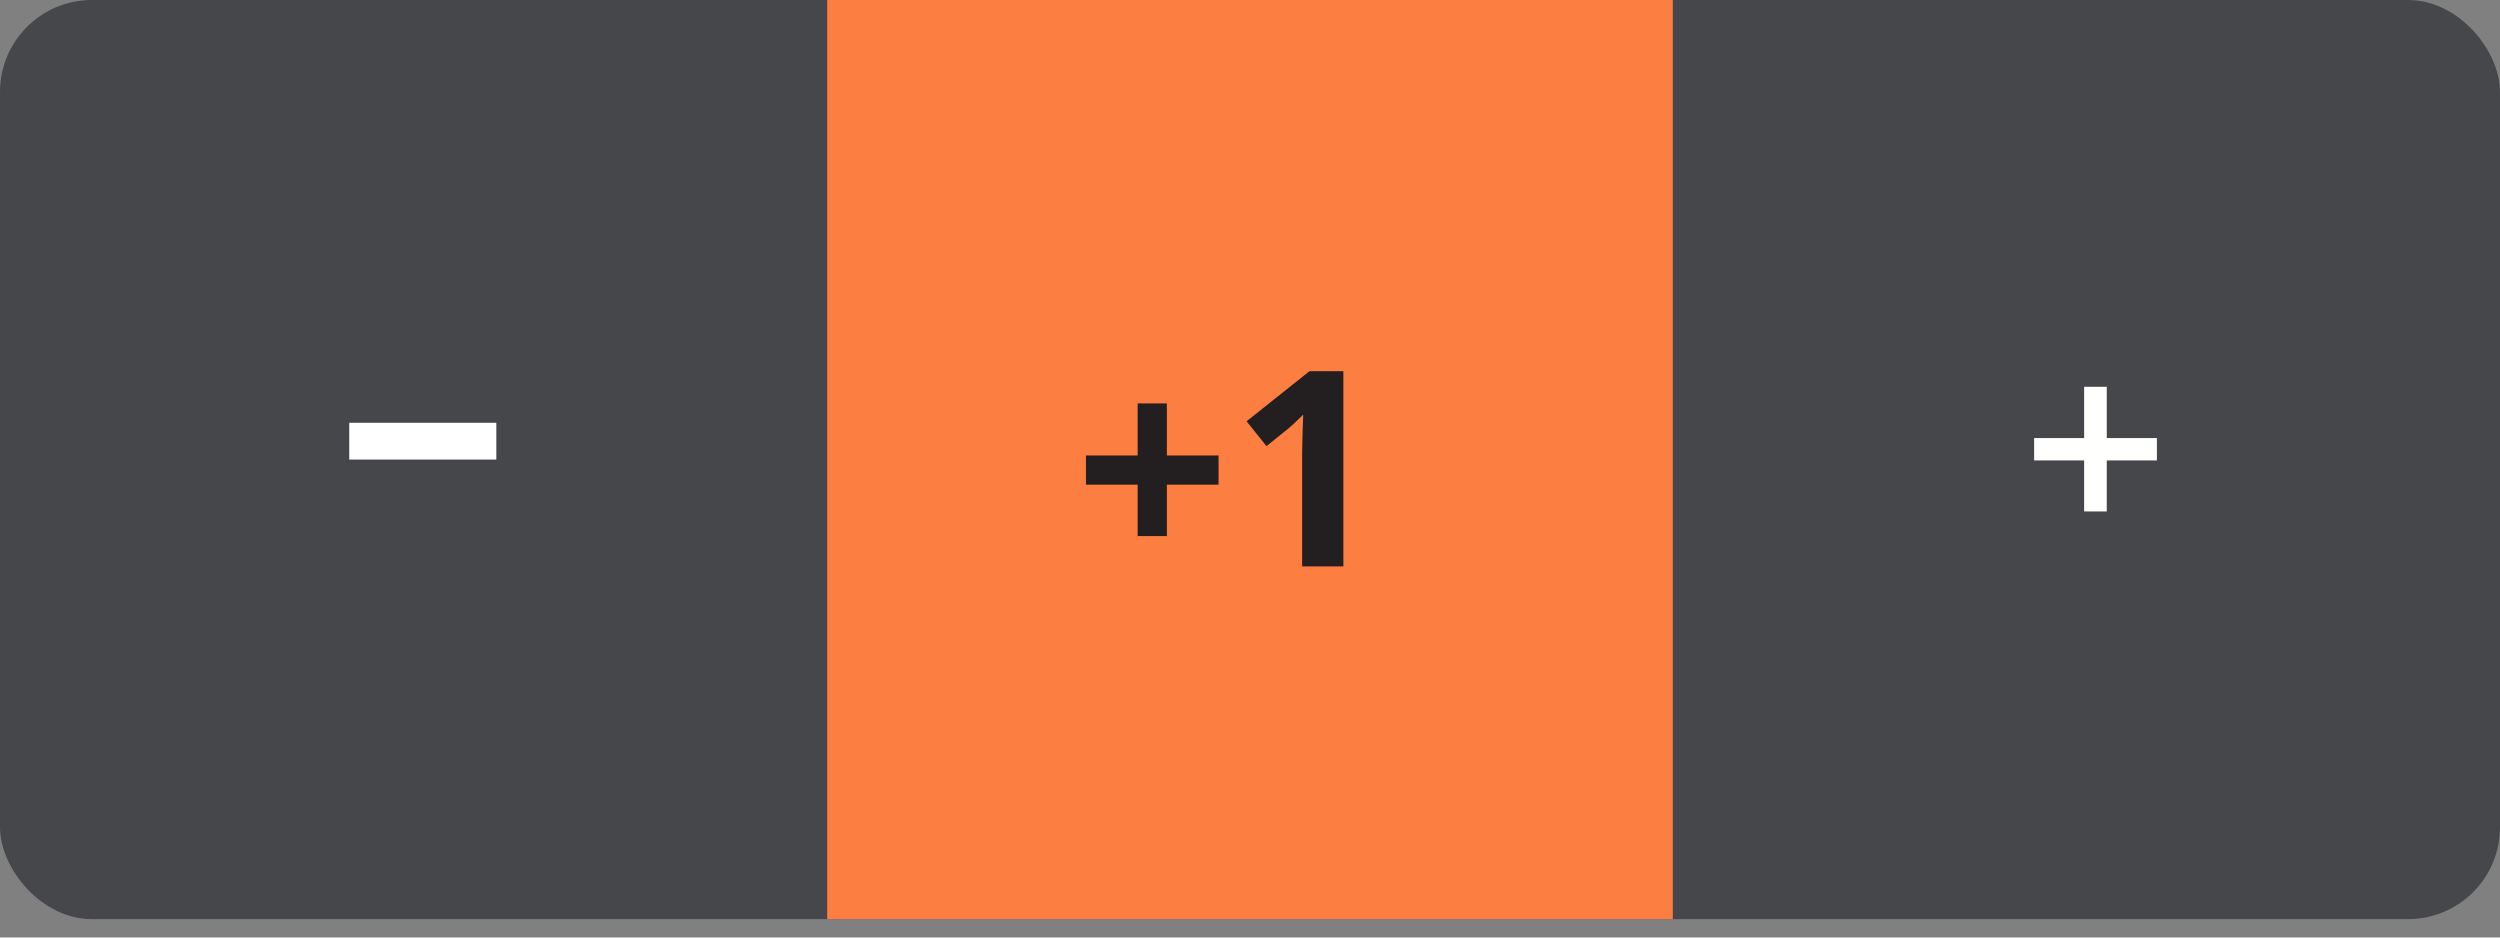 <svg width="128" height="48" viewBox="0 0 128 48" fill="none" xmlns="http://www.w3.org/2000/svg">
<rect x="0" y="0" width="128" height="48" fill="#808080" stroke="none"/>
<rect width="128" height="47.059" rx="4.706" fill="#46474A"/>
<rect x="42.353" width="43.294" height="47.059" fill="#FD7E41"/>
<path d="M58.247 24.816H55.602V23.319H58.247V20.653H59.744V23.319H62.39V24.816H59.744V27.448H58.247V24.816ZM68.781 29H66.669V23.217L66.689 22.267L66.724 21.227C66.373 21.578 66.129 21.809 65.992 21.918L64.844 22.841L63.825 21.569L67.045 19.006H68.781V29Z" fill="#231F20"/>
<path d="M106.708 23.574H104.147V22.429H106.708V19.804H107.866V22.429H110.433V23.574H107.866V26.186H106.708V23.574Z" fill="#FFFFFE"/>
<line x1="17.882" y1="22.588" x2="25.412" y2="22.588" stroke="white" stroke-width="1.882"/>
</svg>
